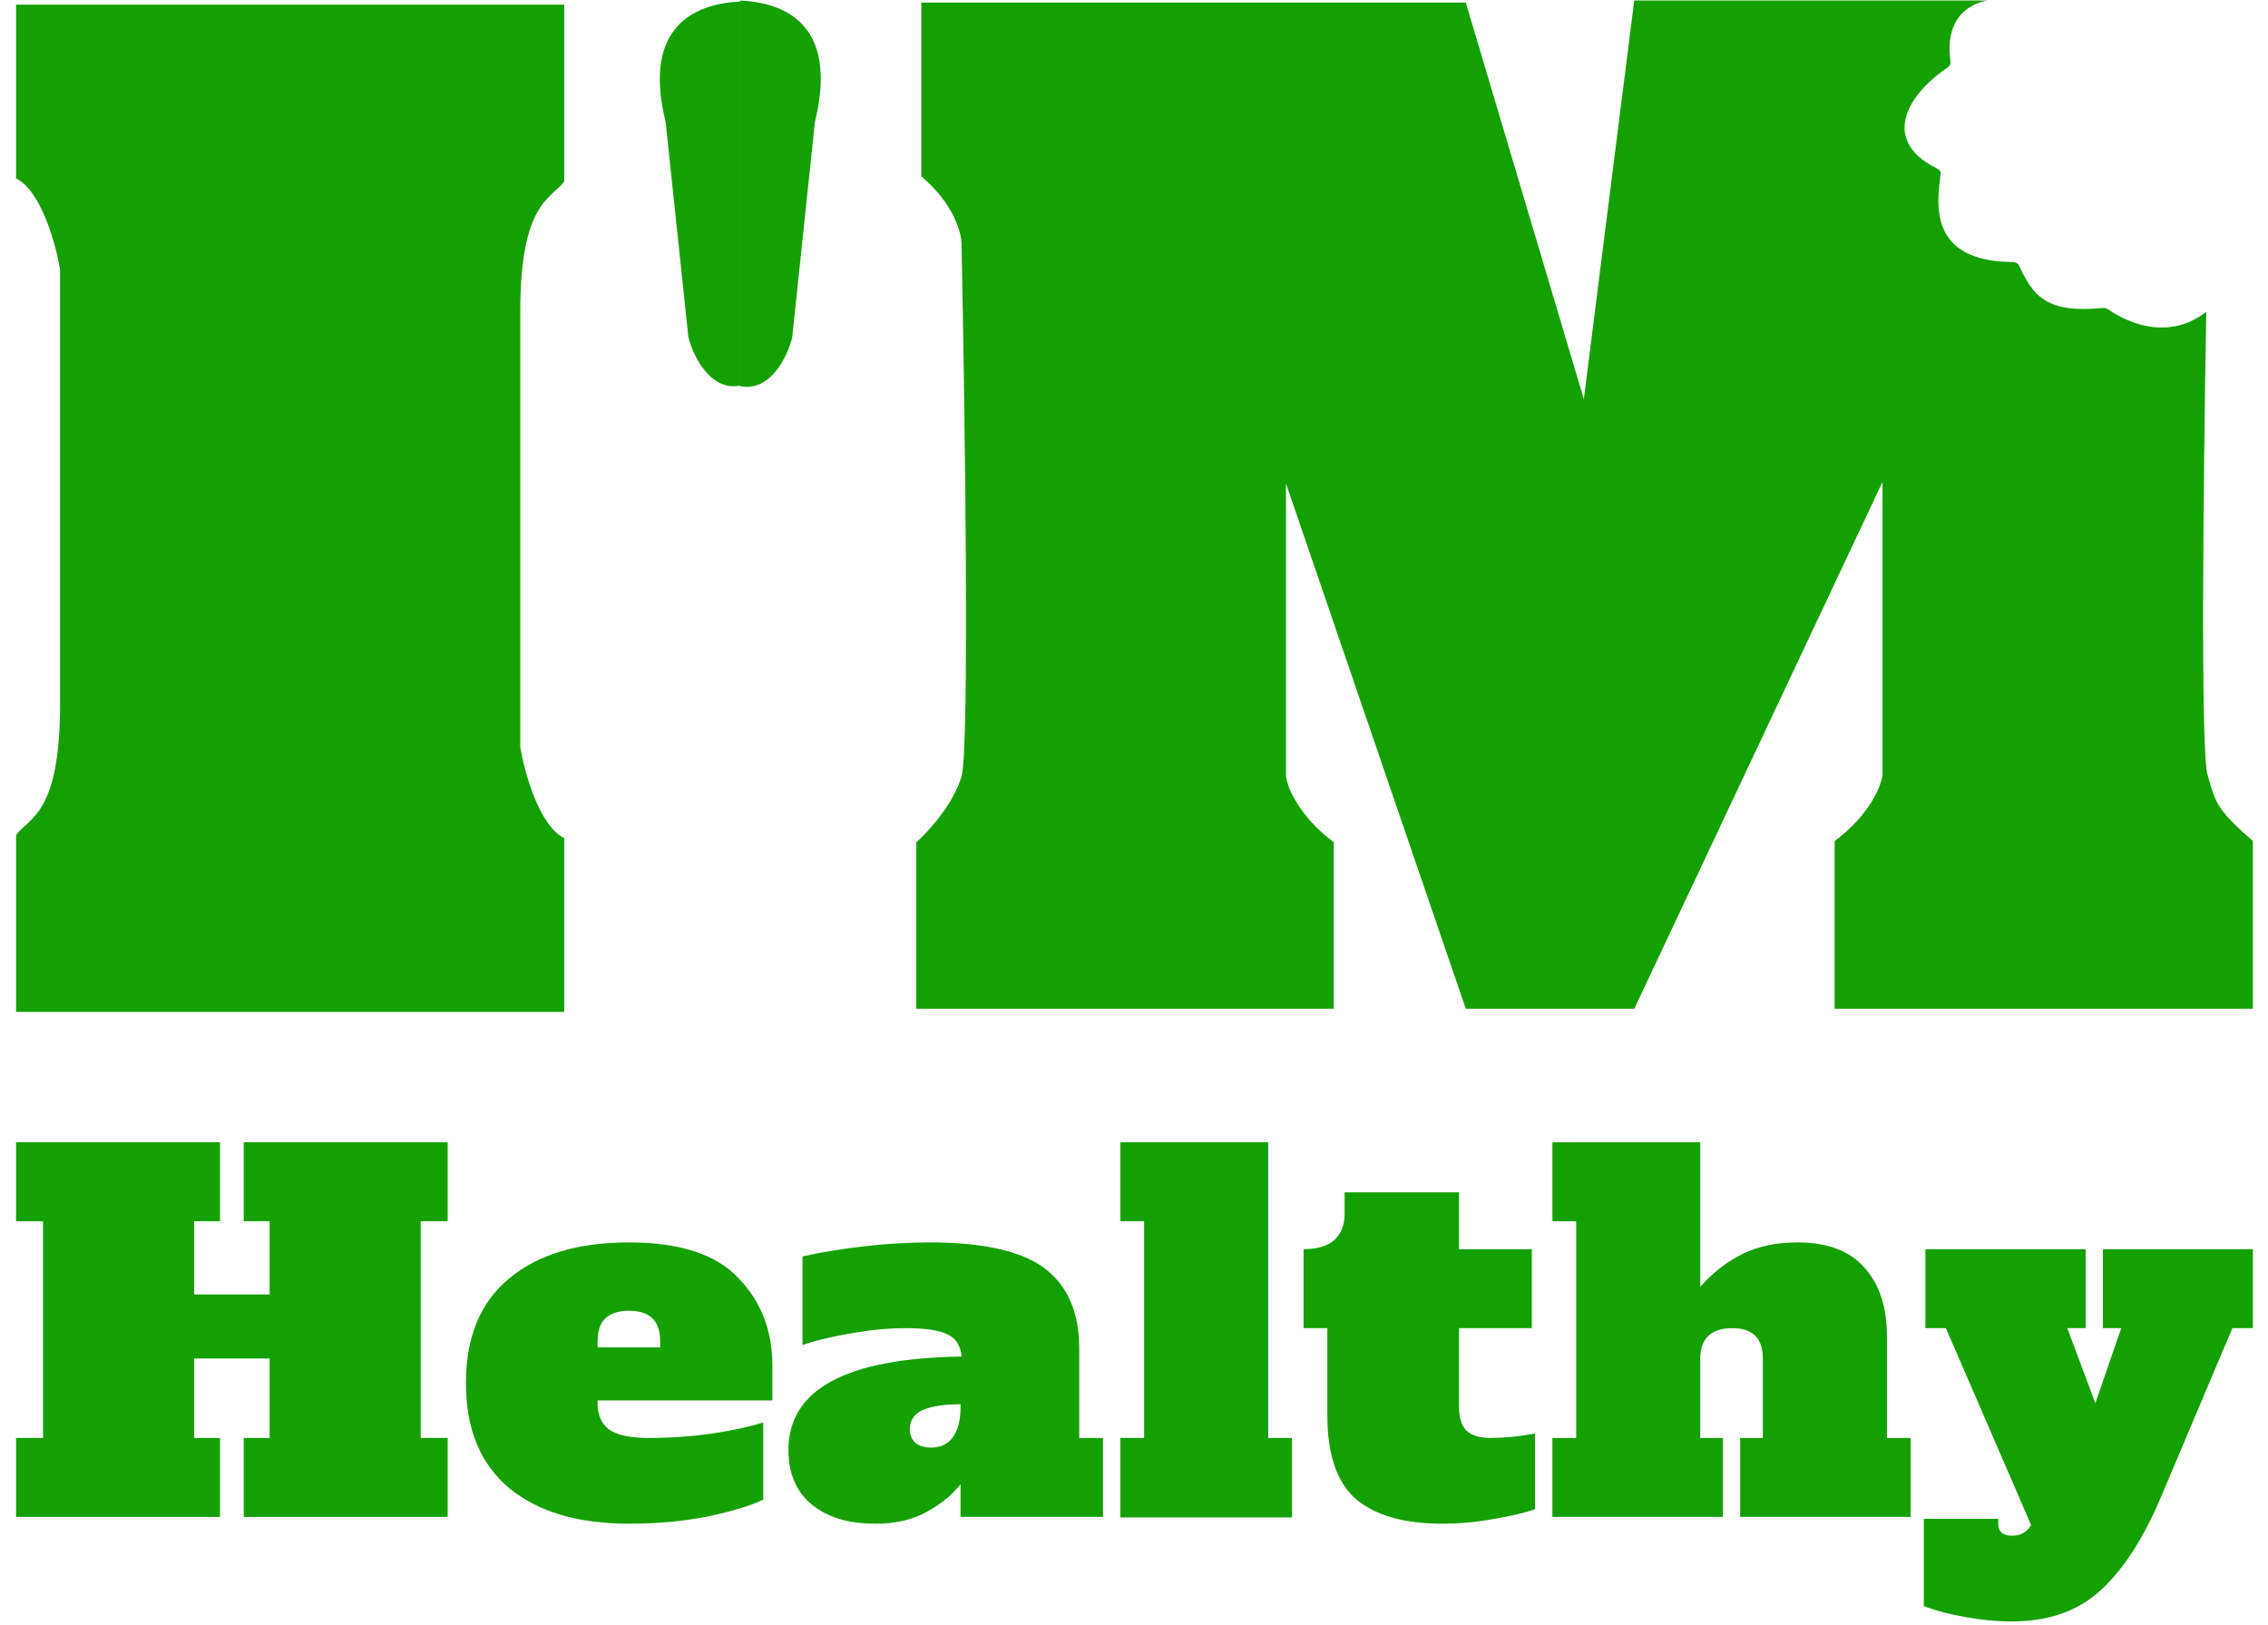 <svg width="127" height="91" viewBox="0 0 127 91" fill="none" xmlns="http://www.w3.org/2000/svg">
    <path
        d="M29.132 17.456C29.132 11.319 30.869 11.145 31.596 10.161V0.26L0.899 0.26L0.899 9.987C2.307 10.682 3.128 13.674 3.363 15.082L3.363 39.458C3.363 45.596 1.626 45.769 0.899 46.754L0.899 56.655H31.596V46.927C30.188 46.233 29.367 43.241 29.132 41.832V17.456Z"
        fill="#14A000" />
    <path
        d="M41.454 0.028V21.625C43.154 21.949 44.099 19.946 44.359 18.904L45.635 6.803C46.981 1.302 43.863 0.144 41.454 0.028Z"
        fill="#14A000" />
    <path
        d="M41.454 0.086V21.59C39.753 21.913 38.808 19.918 38.548 18.881L37.273 6.832C35.926 1.355 39.044 0.202 41.454 0.086Z"
        fill="#14A000" />
    <path
        d="M123.543 17.457C123.372 27.296 123.219 42 123.614 43.382C123.627 43.427 123.64 43.471 123.652 43.514L123.657 43.532L123.658 43.536C124.071 44.983 124.18 45.366 126.154 47.092V56.481H102.735V47.092C104.71 45.608 105.345 44 105.415 43.382V26.98L91.513 56.481H82.079L72.01 27.068V43.453C72.081 44.071 72.715 45.677 74.686 47.159V56.481H51.311V47.159C51.968 46.58 53.395 45.028 53.845 43.453C54.296 41.879 54.033 22.995 53.845 13.751C53.869 13.114 53.451 11.446 51.592 9.871V0.144H82.079L88.697 22.378V22.285L91.513 0.028H111.279C110.824 0.116 110.315 0.312 109.907 0.711C109.351 1.255 109.039 2.122 109.221 3.459C109.238 3.582 109.173 3.711 109.045 3.793C108.215 4.332 107.194 5.272 106.807 6.312C106.611 6.839 106.572 7.406 106.824 7.957C107.077 8.509 107.604 9.012 108.464 9.433C108.613 9.507 108.685 9.628 108.671 9.737L108.663 9.803C108.552 10.663 108.399 11.858 108.841 12.844C109.07 13.355 109.462 13.817 110.099 14.148C110.731 14.478 111.577 14.663 112.687 14.668C112.861 14.668 113.006 14.752 113.06 14.868C113.428 15.659 113.793 16.359 114.496 16.8C115.217 17.252 116.22 17.393 117.737 17.245C117.849 17.235 117.966 17.264 118.061 17.328C118.65 17.734 119.539 18.193 120.562 18.31C121.522 18.419 122.567 18.221 123.543 17.457Z"
        fill="#14A000" />
    <path
        d="M25.068 68.376H23.558V80.51H25.068V84.932H13.648V80.51H15.098V76.061H10.869V80.51H12.319V84.932H0.899V80.51H2.409V68.376H0.899V63.953H12.319V68.376H10.869V72.475H15.098V68.376H13.648V63.953H25.068V68.376Z"
        fill="#14A000" />
    <path
        d="M35.215 85.31C32.355 85.31 30.119 84.645 28.508 83.314C26.896 81.966 26.091 80.007 26.091 77.436C26.091 74.865 26.896 72.915 28.508 71.585C30.119 70.236 32.355 69.562 35.215 69.562C38.055 69.562 40.099 70.227 41.348 71.558C42.617 72.87 43.251 74.506 43.251 76.465V78.407H33.462V78.569C33.462 79.234 33.684 79.728 34.127 80.052C34.57 80.357 35.305 80.51 36.333 80.51C37.561 80.51 38.729 80.429 39.837 80.267C40.945 80.106 41.912 79.899 42.737 79.647V83.962C42.032 84.303 40.995 84.618 39.626 84.906C38.276 85.175 36.806 85.31 35.215 85.31ZM36.967 75.441V75.117C36.967 74.506 36.816 74.065 36.514 73.796C36.232 73.526 35.799 73.391 35.215 73.391C34.631 73.391 34.188 73.535 33.885 73.823C33.603 74.092 33.462 74.524 33.462 75.117V75.441H36.967Z"
        fill="#14A000" />
    <path
        d="M61.763 80.51V84.932H53.787V83.099C53.344 83.674 52.72 84.186 51.914 84.636C51.129 85.085 50.162 85.31 49.014 85.31C47.503 85.31 46.315 84.95 45.449 84.231C44.583 83.512 44.15 82.497 44.15 81.184C44.15 77.787 47.383 76.043 53.848 75.953C53.787 75.342 53.526 74.928 53.062 74.713C52.599 74.479 51.814 74.362 50.706 74.362C49.8 74.362 48.823 74.452 47.775 74.632C46.748 74.793 45.801 75.018 44.935 75.306V70.344C46.003 70.111 47.161 69.922 48.41 69.778C49.658 69.634 50.877 69.562 52.065 69.562C55.066 69.562 57.211 70.048 58.501 71.018C59.789 71.989 60.434 73.49 60.434 75.522V80.51H61.763ZM53.787 78.623C52.881 78.623 52.176 78.73 51.673 78.946C51.189 79.162 50.947 79.521 50.947 80.025C50.947 80.33 51.048 80.582 51.25 80.78C51.471 80.96 51.773 81.049 52.156 81.049C52.68 81.049 53.083 80.852 53.364 80.456C53.646 80.061 53.787 79.503 53.787 78.784V78.623Z"
        fill="#14A000" />
    <path
        d="M62.737 84.959V80.51H64.067V68.376H62.737V63.953H71.015V80.51H72.345V84.959H62.737Z"
        fill="#14A000" />
    <path
        d="M80.762 85.31C78.627 85.31 77.016 84.852 75.928 83.935C74.861 83 74.327 81.436 74.327 79.243V74.362H72.997V69.94C73.763 69.94 74.337 69.769 74.719 69.427C75.102 69.068 75.293 68.582 75.293 67.971V66.758H81.698V69.94H85.777V74.362H81.698V78.784C81.698 79.378 81.839 79.818 82.121 80.106C82.424 80.375 82.867 80.51 83.451 80.51C84.216 80.51 85.052 80.429 85.958 80.267V84.501C85.394 84.699 84.629 84.879 83.662 85.04C82.716 85.22 81.749 85.31 80.762 85.31Z"
        fill="#14A000" />
    <path
        d="M106.991 80.51V84.932H97.444V80.51H98.713V76.088C98.713 75.495 98.572 75.063 98.29 74.793C98.008 74.506 97.585 74.362 97.021 74.362C95.812 74.362 95.208 74.937 95.208 76.088V80.51H96.477V84.932H86.93V80.51H88.26V68.376H86.93V63.953H95.208V72.043C95.954 71.216 96.759 70.596 97.625 70.183C98.491 69.769 99.498 69.562 100.646 69.562C102.318 69.562 103.567 70.03 104.393 70.964C105.239 71.899 105.662 73.185 105.662 74.82V80.51H106.991Z"
        fill="#14A000" />
    <path
        d="M126.154 69.94V74.362H125.006L121.048 83.719C120.061 86.074 118.933 87.836 117.664 89.004C116.395 90.191 114.724 90.784 112.649 90.784C111.803 90.784 110.947 90.703 110.081 90.541C109.215 90.397 108.43 90.191 107.725 89.921V85.04H111.894V85.31C111.894 85.759 112.156 85.984 112.679 85.984C113.143 85.984 113.495 85.786 113.737 85.391L108.963 74.362H107.815V69.94H116.788V74.362H115.761L117.332 78.569L118.782 74.362H117.755V69.94H126.154Z"
        fill="#14A000" />
</svg>
